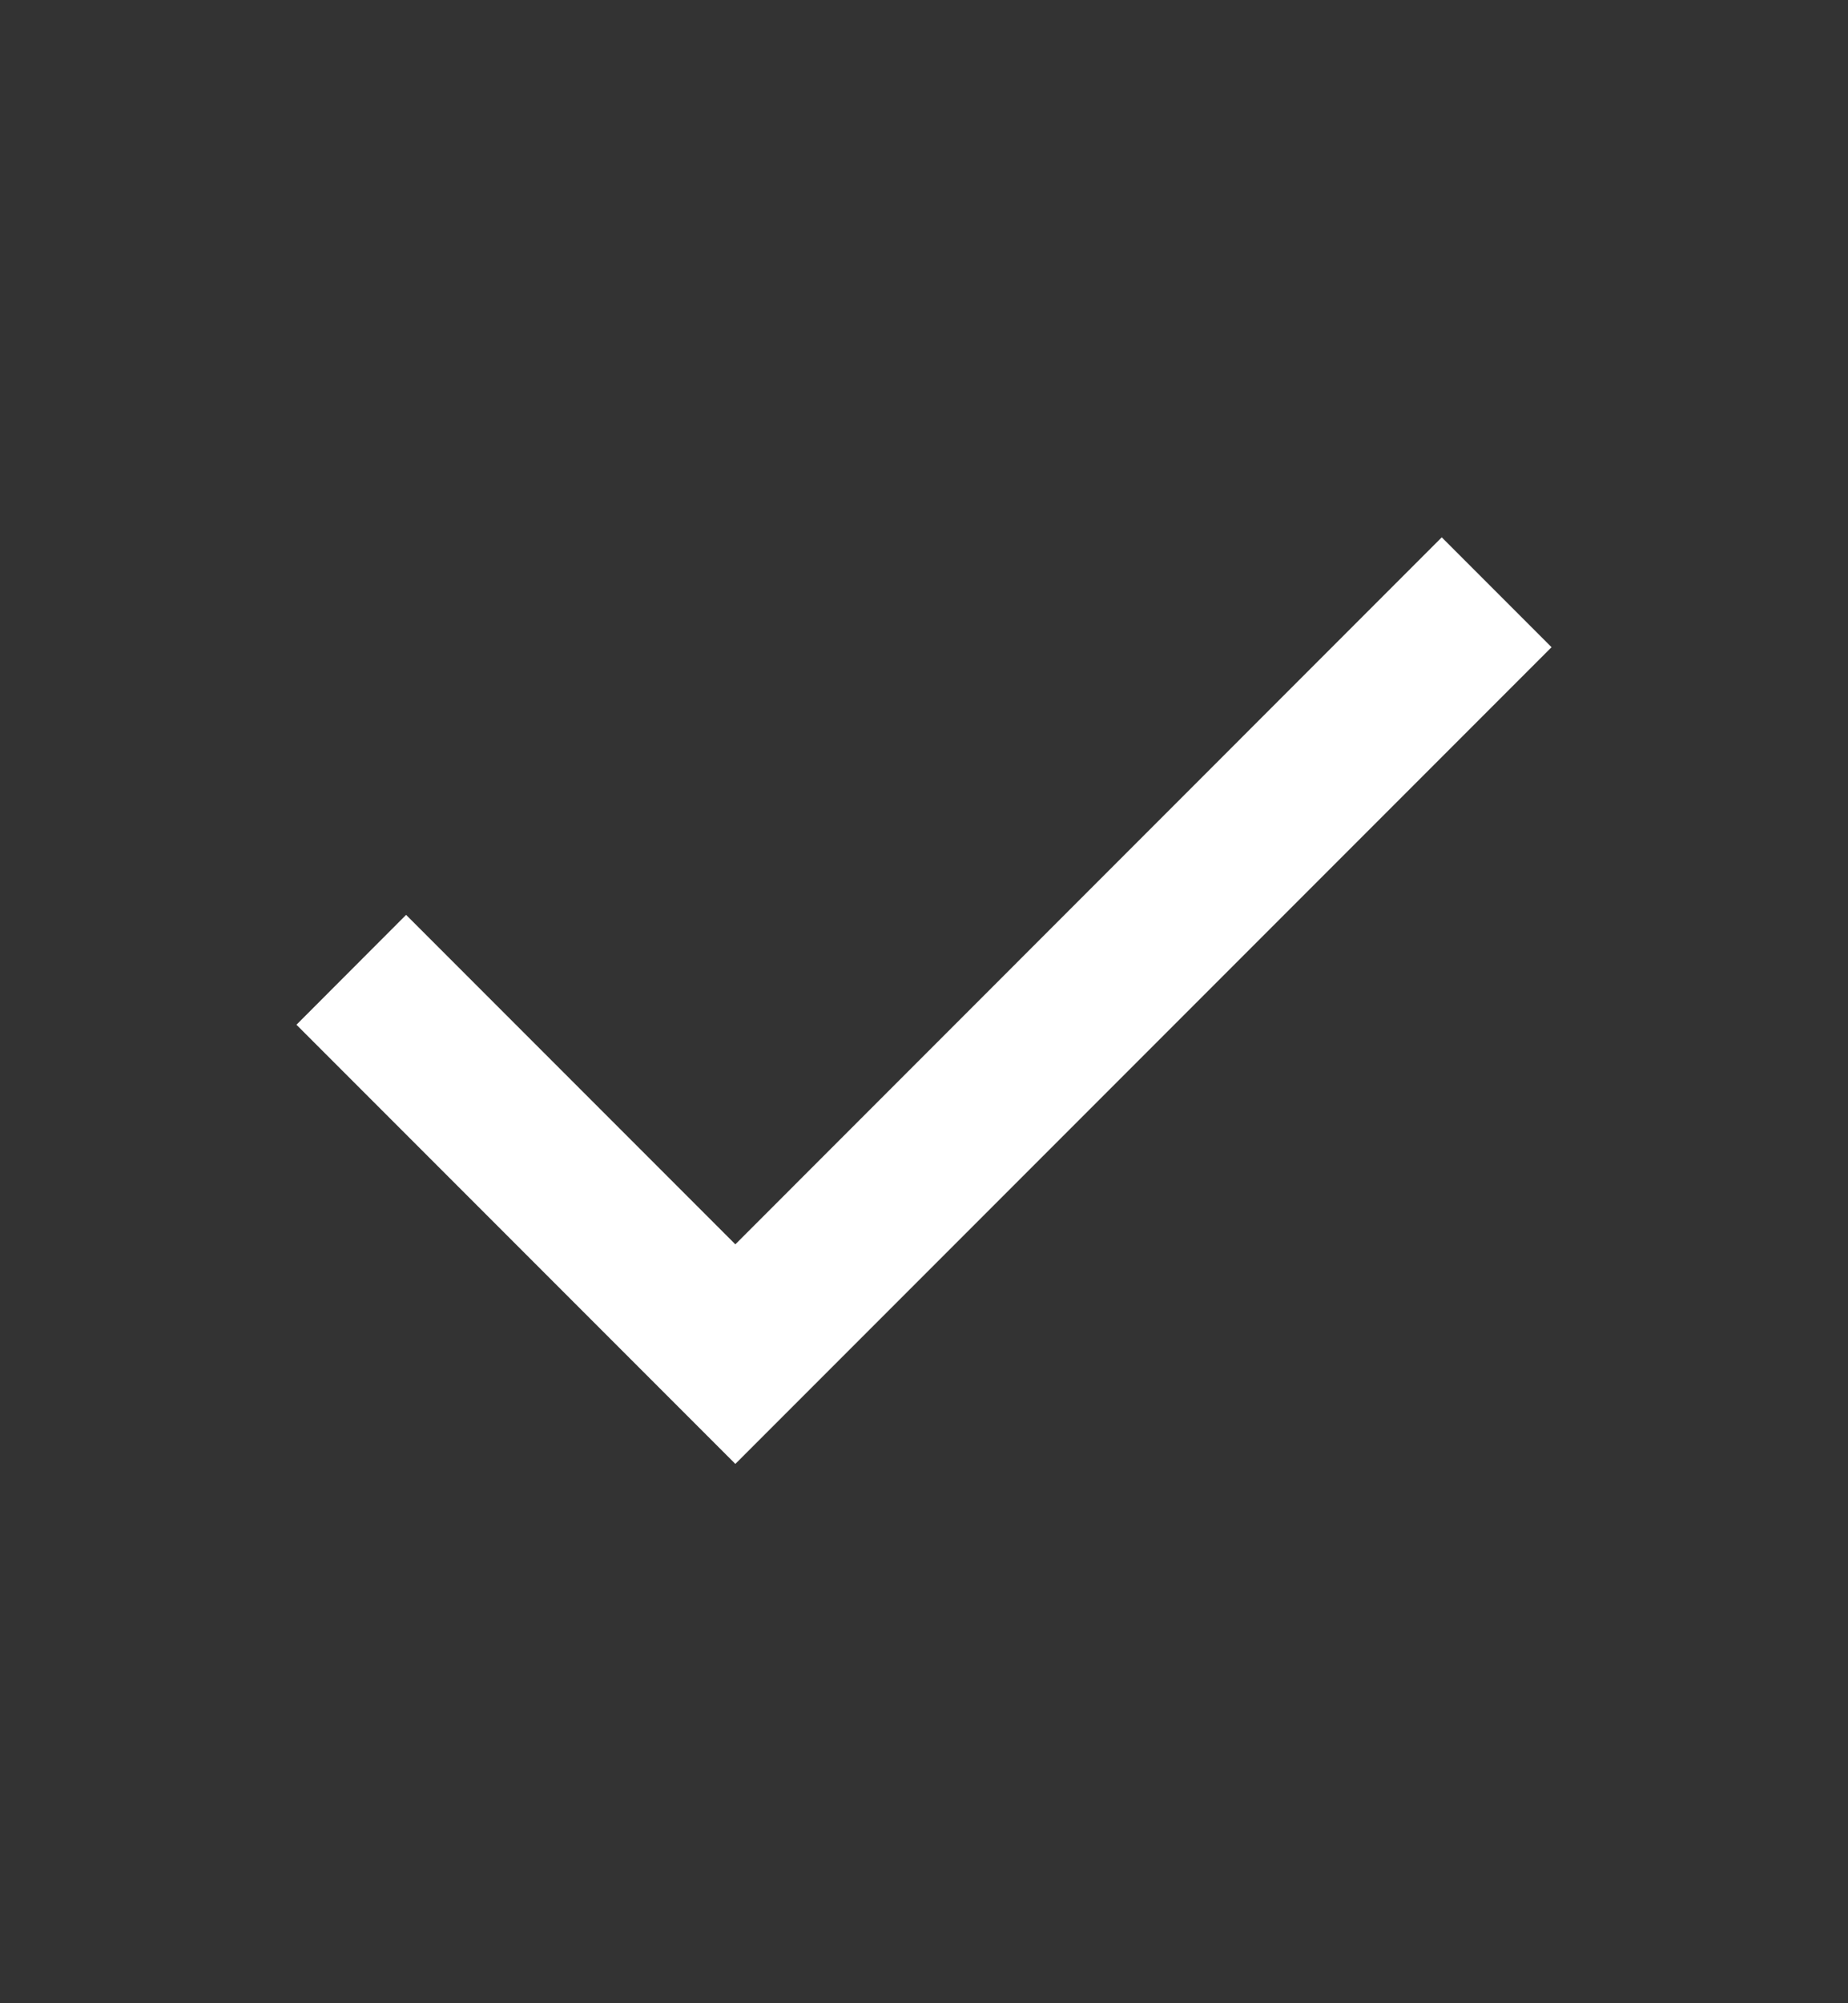 <svg width="12" height="13" viewBox="0 0 12 13" fill="none" xmlns="http://www.w3.org/2000/svg">
<rect x="0" y="0" width="12" height="13" fill="#333333" stroke="none"/>
<g id="right">
<mask id="mask0_711_6488" style="mask-type:alpha" maskUnits="userSpaceOnUse" x="0" y="0" width="12" height="13">
<rect id="Bounding box" y="0.5" width="12" height="12" fill="#14CC26"/>
</mask>
<g mask="url(#mask0_711_6488)">
<path id="check" d="M4.775 9.5L1.925 6.65L2.637 5.937L4.775 8.075L9.362 3.487L10.075 4.2L4.775 9.5Z" fill="white"/>
</g>
</g>
</svg>
